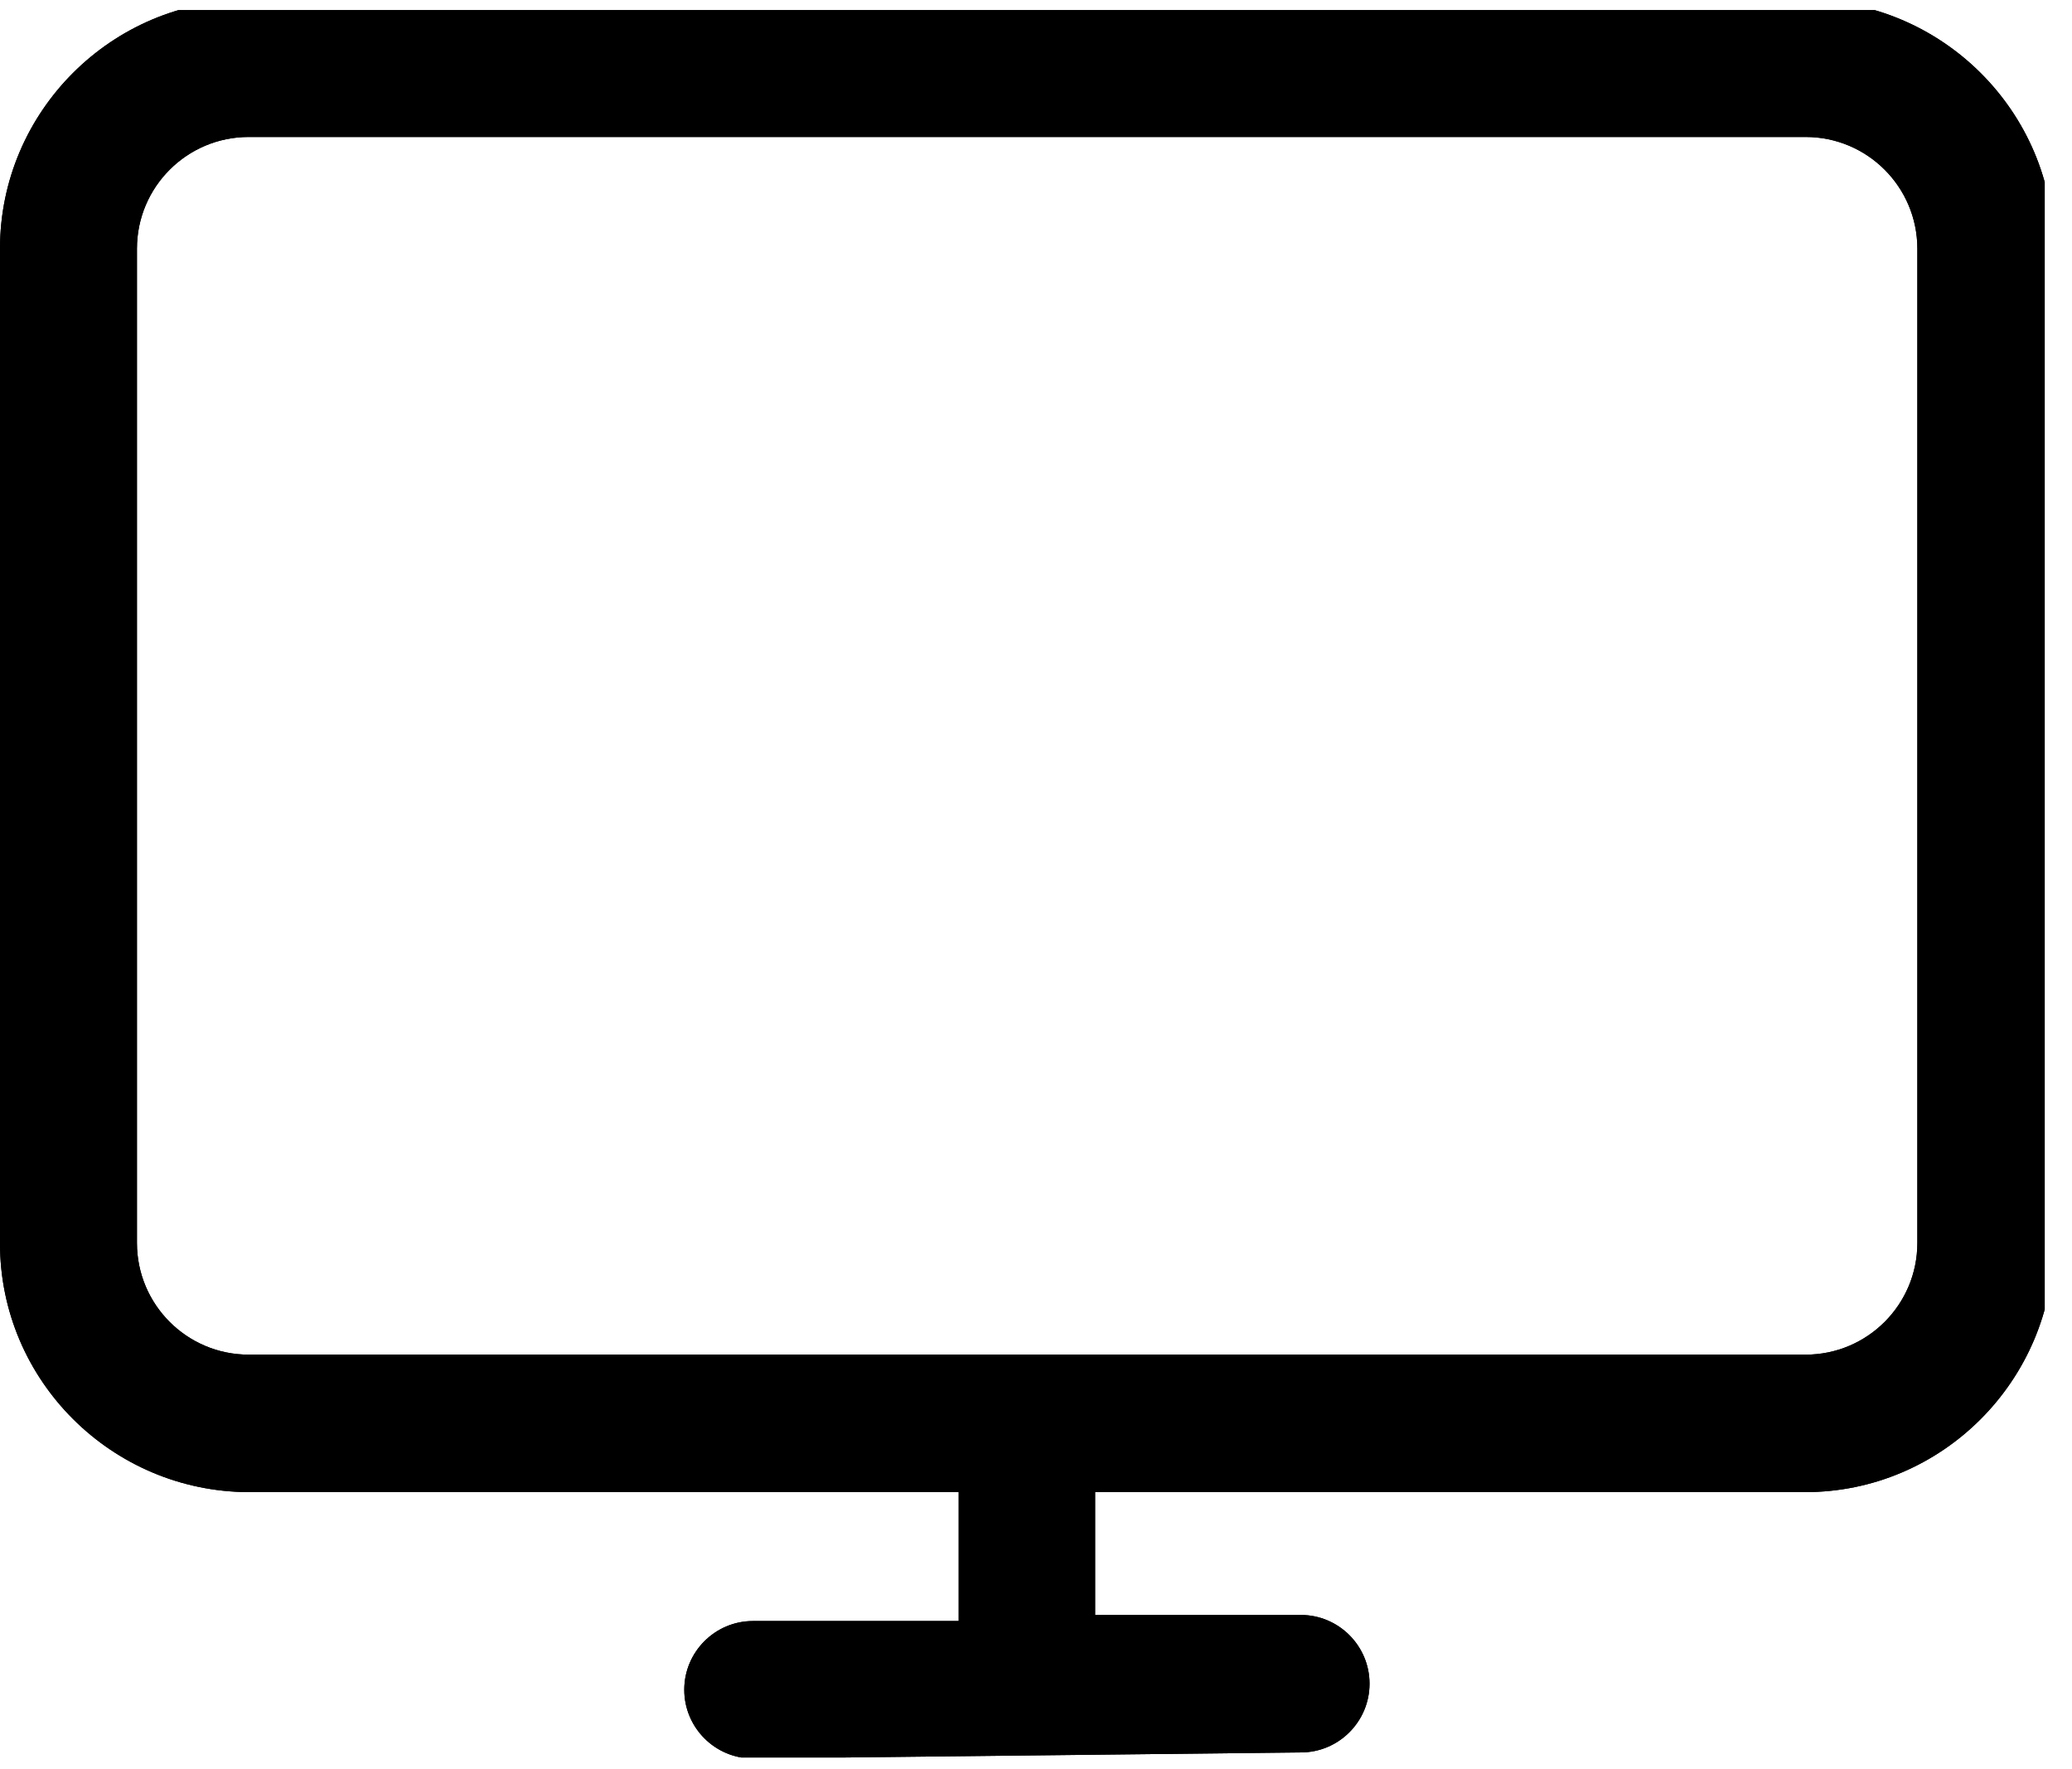 <svg width="41" height="35" viewBox="0 0 41 35" fill="none" xmlns="http://www.w3.org/2000/svg">
<g clip-path="url(#clip0_11_362)">
<g clip-path="url(#clip1_11_362)">
<path d="M35.73 0H4.92C2.21 0 0 2.21 0 4.92V24.6C0 27.31 2.21 29.51 4.92 29.52H18.97V32.07H14.9C14.15 32.07 13.54 32.68 13.54 33.43C13.54 34.18 14.15 34.79 14.9 34.79L25.74 34.67C26.49 34.67 27.1 34.06 27.1 33.31C27.1 32.56 26.49 31.95 25.74 31.95H21.67V29.52H35.72C38.43 29.52 40.63 27.31 40.64 24.6V4.92C40.64 2.21 38.43 0.01 35.72 0H35.73ZM37.94 24.59C37.94 25.81 36.95 26.8 35.73 26.8H4.92C3.7 26.8 2.71 25.81 2.71 24.59V4.92C2.71 3.7 3.7 2.71 4.92 2.71H35.73C36.95 2.71 37.94 3.7 37.94 4.92V24.6V24.59Z" fill="black"/>
</g>
<g clip-path="url(#clip2_11_362)">
<path d="M35.73 0H4.92C2.21 0 0 2.21 0 4.92V24.6C0 27.31 2.21 29.51 4.92 29.52H18.97V32.07H14.9C14.15 32.07 13.54 32.68 13.54 33.43C13.54 34.18 14.15 34.79 14.9 34.79L25.74 34.67C26.49 34.67 27.1 34.06 27.1 33.31C27.1 32.56 26.49 31.95 25.74 31.95H21.67V29.52H35.72C38.43 29.52 40.63 27.31 40.64 24.6V4.92C40.64 2.21 38.43 0.01 35.72 0H35.73ZM37.94 24.59C37.94 25.81 36.95 26.8 35.73 26.8H4.92C3.7 26.8 2.71 25.81 2.71 24.59V4.92C2.71 3.7 3.7 2.71 4.92 2.71H35.73C36.95 2.71 37.94 3.7 37.94 4.92V24.6V24.59Z" fill="black"/>
</g>
</g>
<defs>
<clipPath id="clip0_11_362">
<rect width="40.46" height="34.77" fill="white" transform="translate(0 0.2)"/>
</clipPath>
<clipPath id="clip1_11_362">
<rect width="40.65" height="34.77" fill="white"/>
</clipPath>
<clipPath id="clip2_11_362">
<rect width="40.65" height="34.77" fill="white"/>
</clipPath>
</defs>
</svg>
